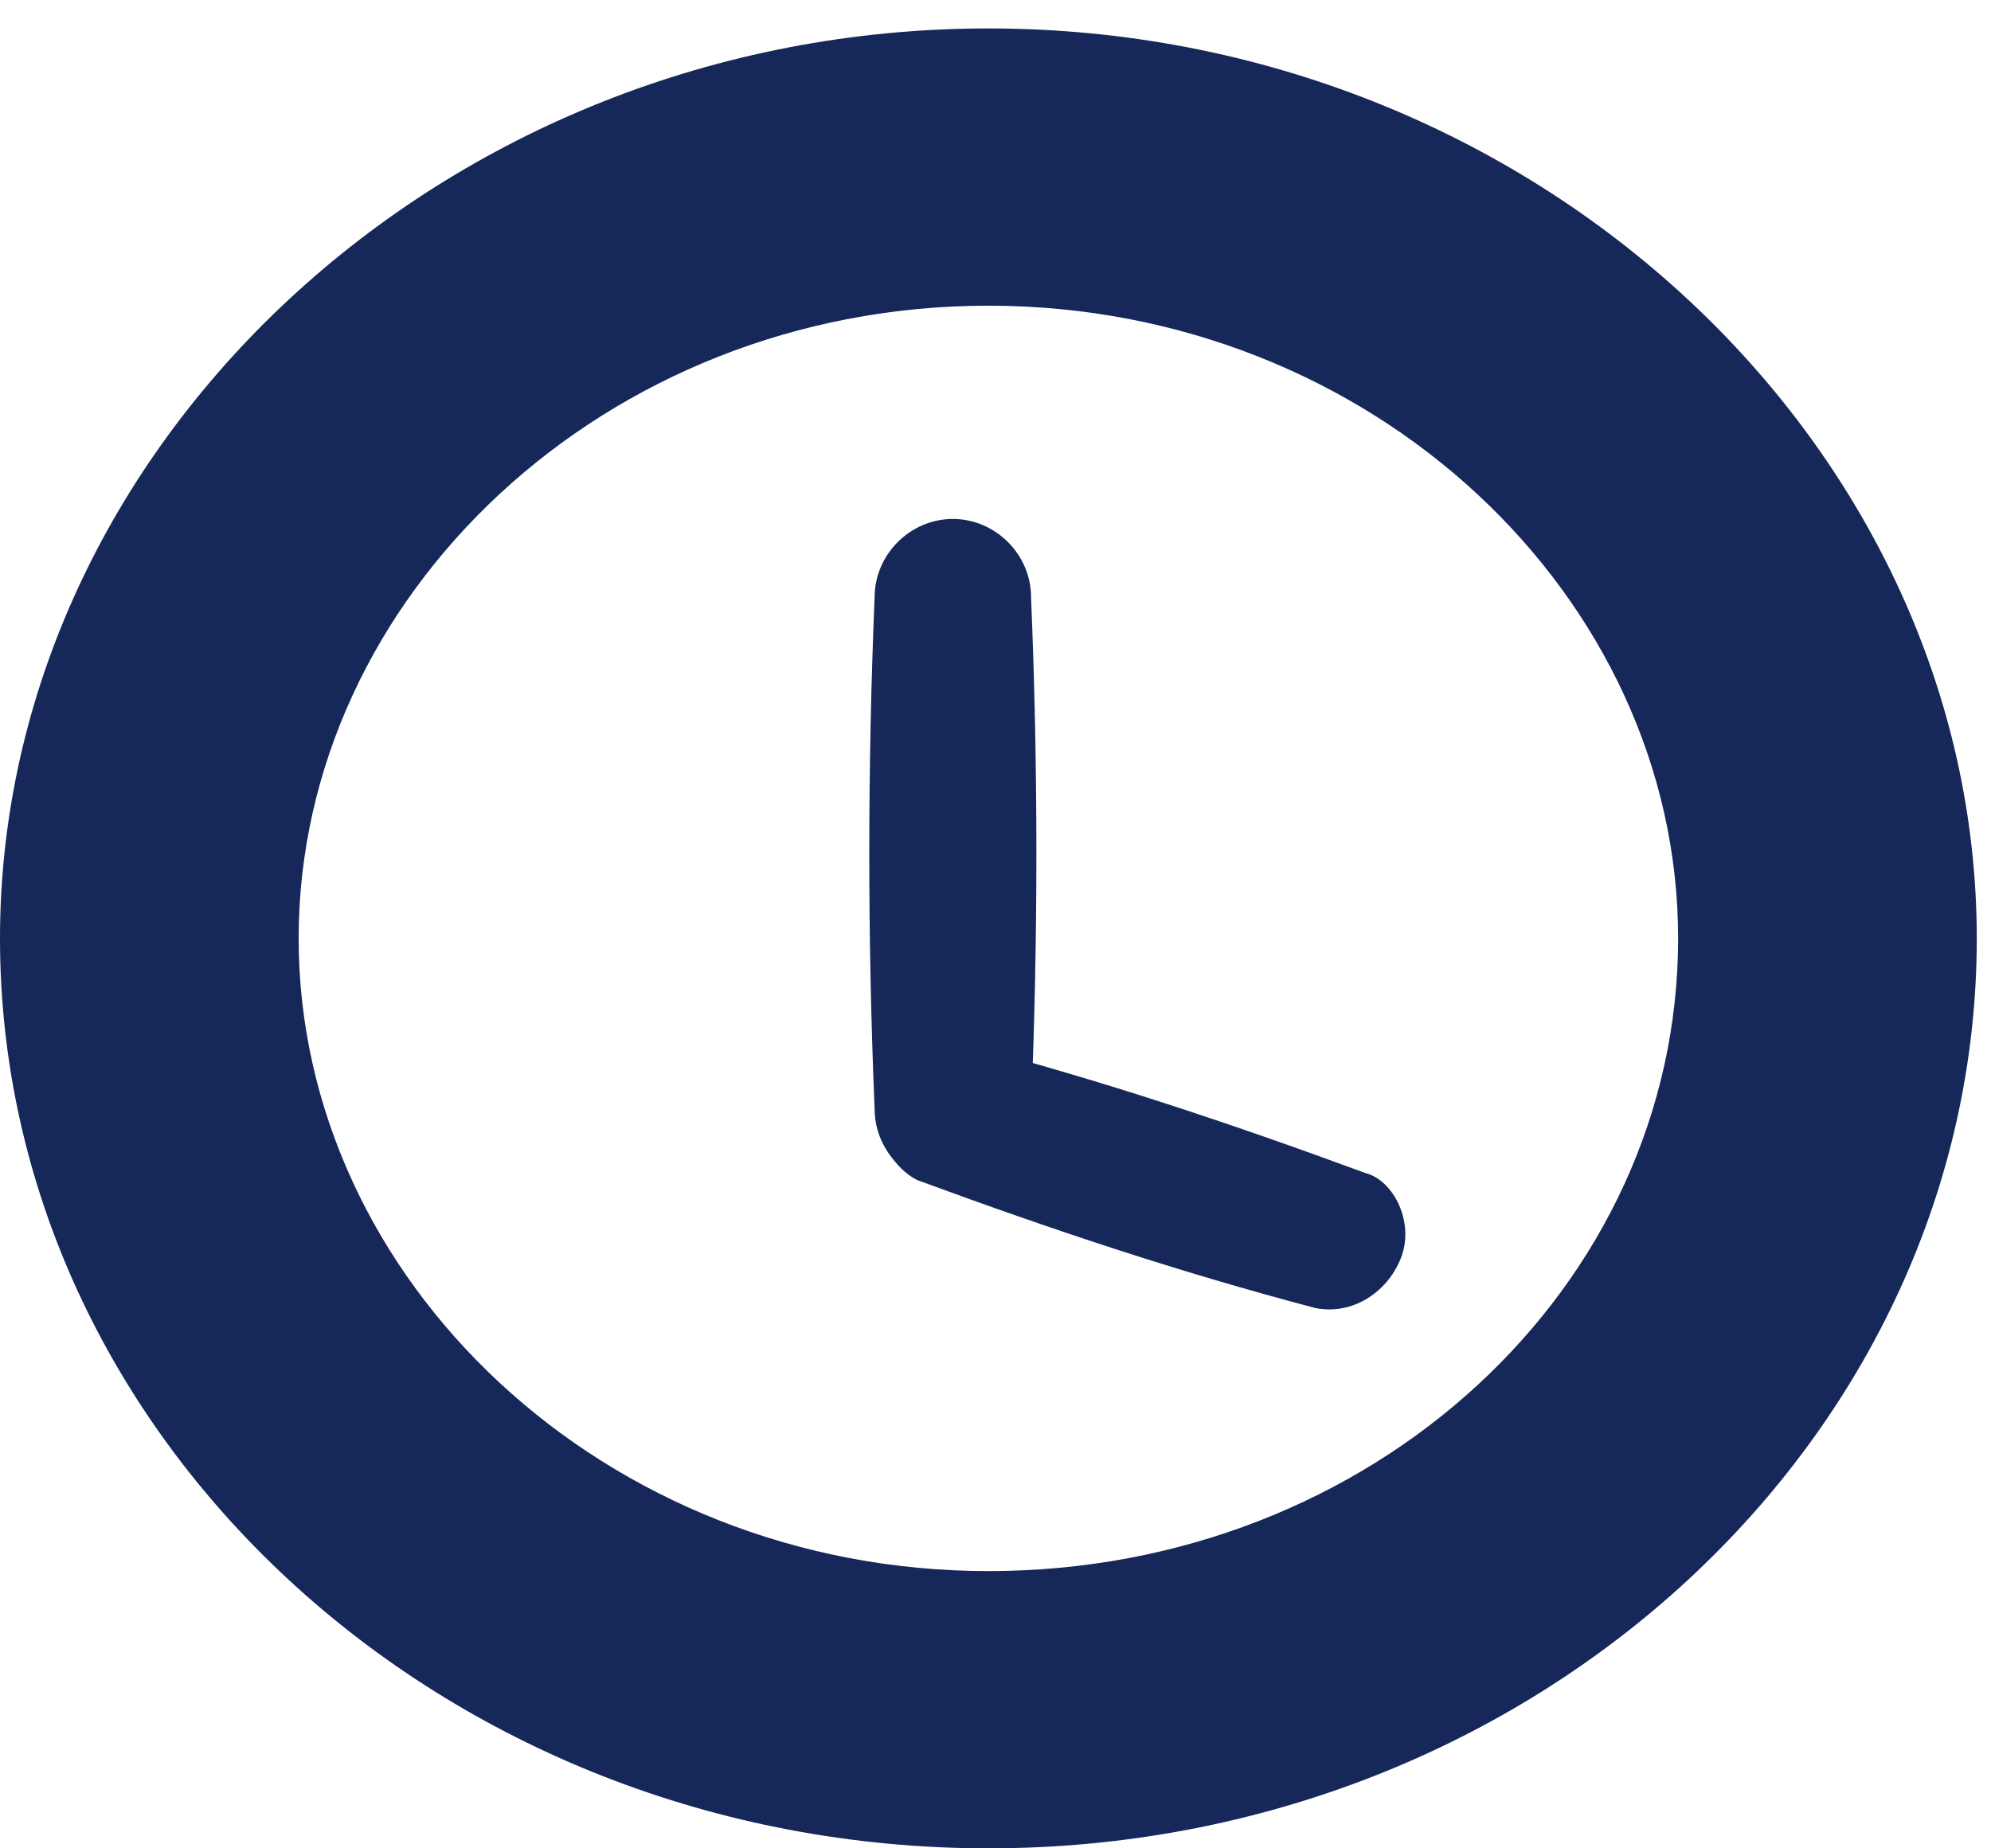<svg xmlns="http://www.w3.org/2000/svg" viewBox="0 0 28 26"><g fill="#162859"><path d="M14.5 15.6c.1-2.4.1-4.8 0-7.2 0-.6-.5-1.1-1.1-1.1-.6 0-1.1.5-1.1 1.1-.1 2.4-.1 4.8 0 7.2 0 .6.5 1.1 1.1 1.1.6 0 1.1-.5 1.1-1.1z"/><path d="M12.9 16.6c1.9.7 3.7 1.3 5.6 1.8.5.1 1-.2 1.2-.7.2-.5-.1-1.1-.5-1.2-1.9-.7-3.7-1.3-5.6-1.8-.5-.1-1 .2-1.2.7-.2.4.1 1 .5 1.2z"/><path d="M13.9.4C6.2.4 0 6.3 0 13.2 0 20.2 6.2 26 13.9 26s13.9-5.8 13.9-12.8C27.8 6.3 21.6.4 13.9.4zm0 21.7c-5.4 0-9.7-4.1-9.7-8.9 0-4.8 4.3-8.9 9.7-8.9 5.4 0 9.7 4.1 9.7 8.9 0 4.9-4.3 8.9-9.7 8.9z"/></g><g fill="#D3D3D3"><path d="M-16.3 36.6c.1-2.4.1-4.8 0-7.2 0-.6-.5-1.1-1.1-1.1-.6 0-1.1.5-1.1 1.1-.1 2.4-.1 4.8 0 7.2 0 .6.5 1.1 1.1 1.1.6 0 1.1-.5 1.1-1.1z"/><path d="M-17.9 37.6c1.9.7 3.7 1.3 5.6 1.8.5.1 1-.2 1.2-.7.2-.5-.1-1.1-.5-1.2-1.9-.7-3.7-1.3-5.6-1.8-.5-.1-1 .2-1.2.7-.2.4 0 1 .5 1.2z"/><path d="M-16.9 21.4c-7.7 0-13.9 5.9-13.9 12.8S-24.6 47-16.9 47-3 41.2-3 34.2c0-6.9-6.2-12.8-13.9-12.8zm0 21.7c-5.4 0-9.7-4.1-9.7-8.9 0-4.8 4.3-8.9 9.7-8.9 5.4 0 9.7 4.1 9.7 8.9 0 4.9-4.4 8.9-9.7 8.9z"/></g></svg>